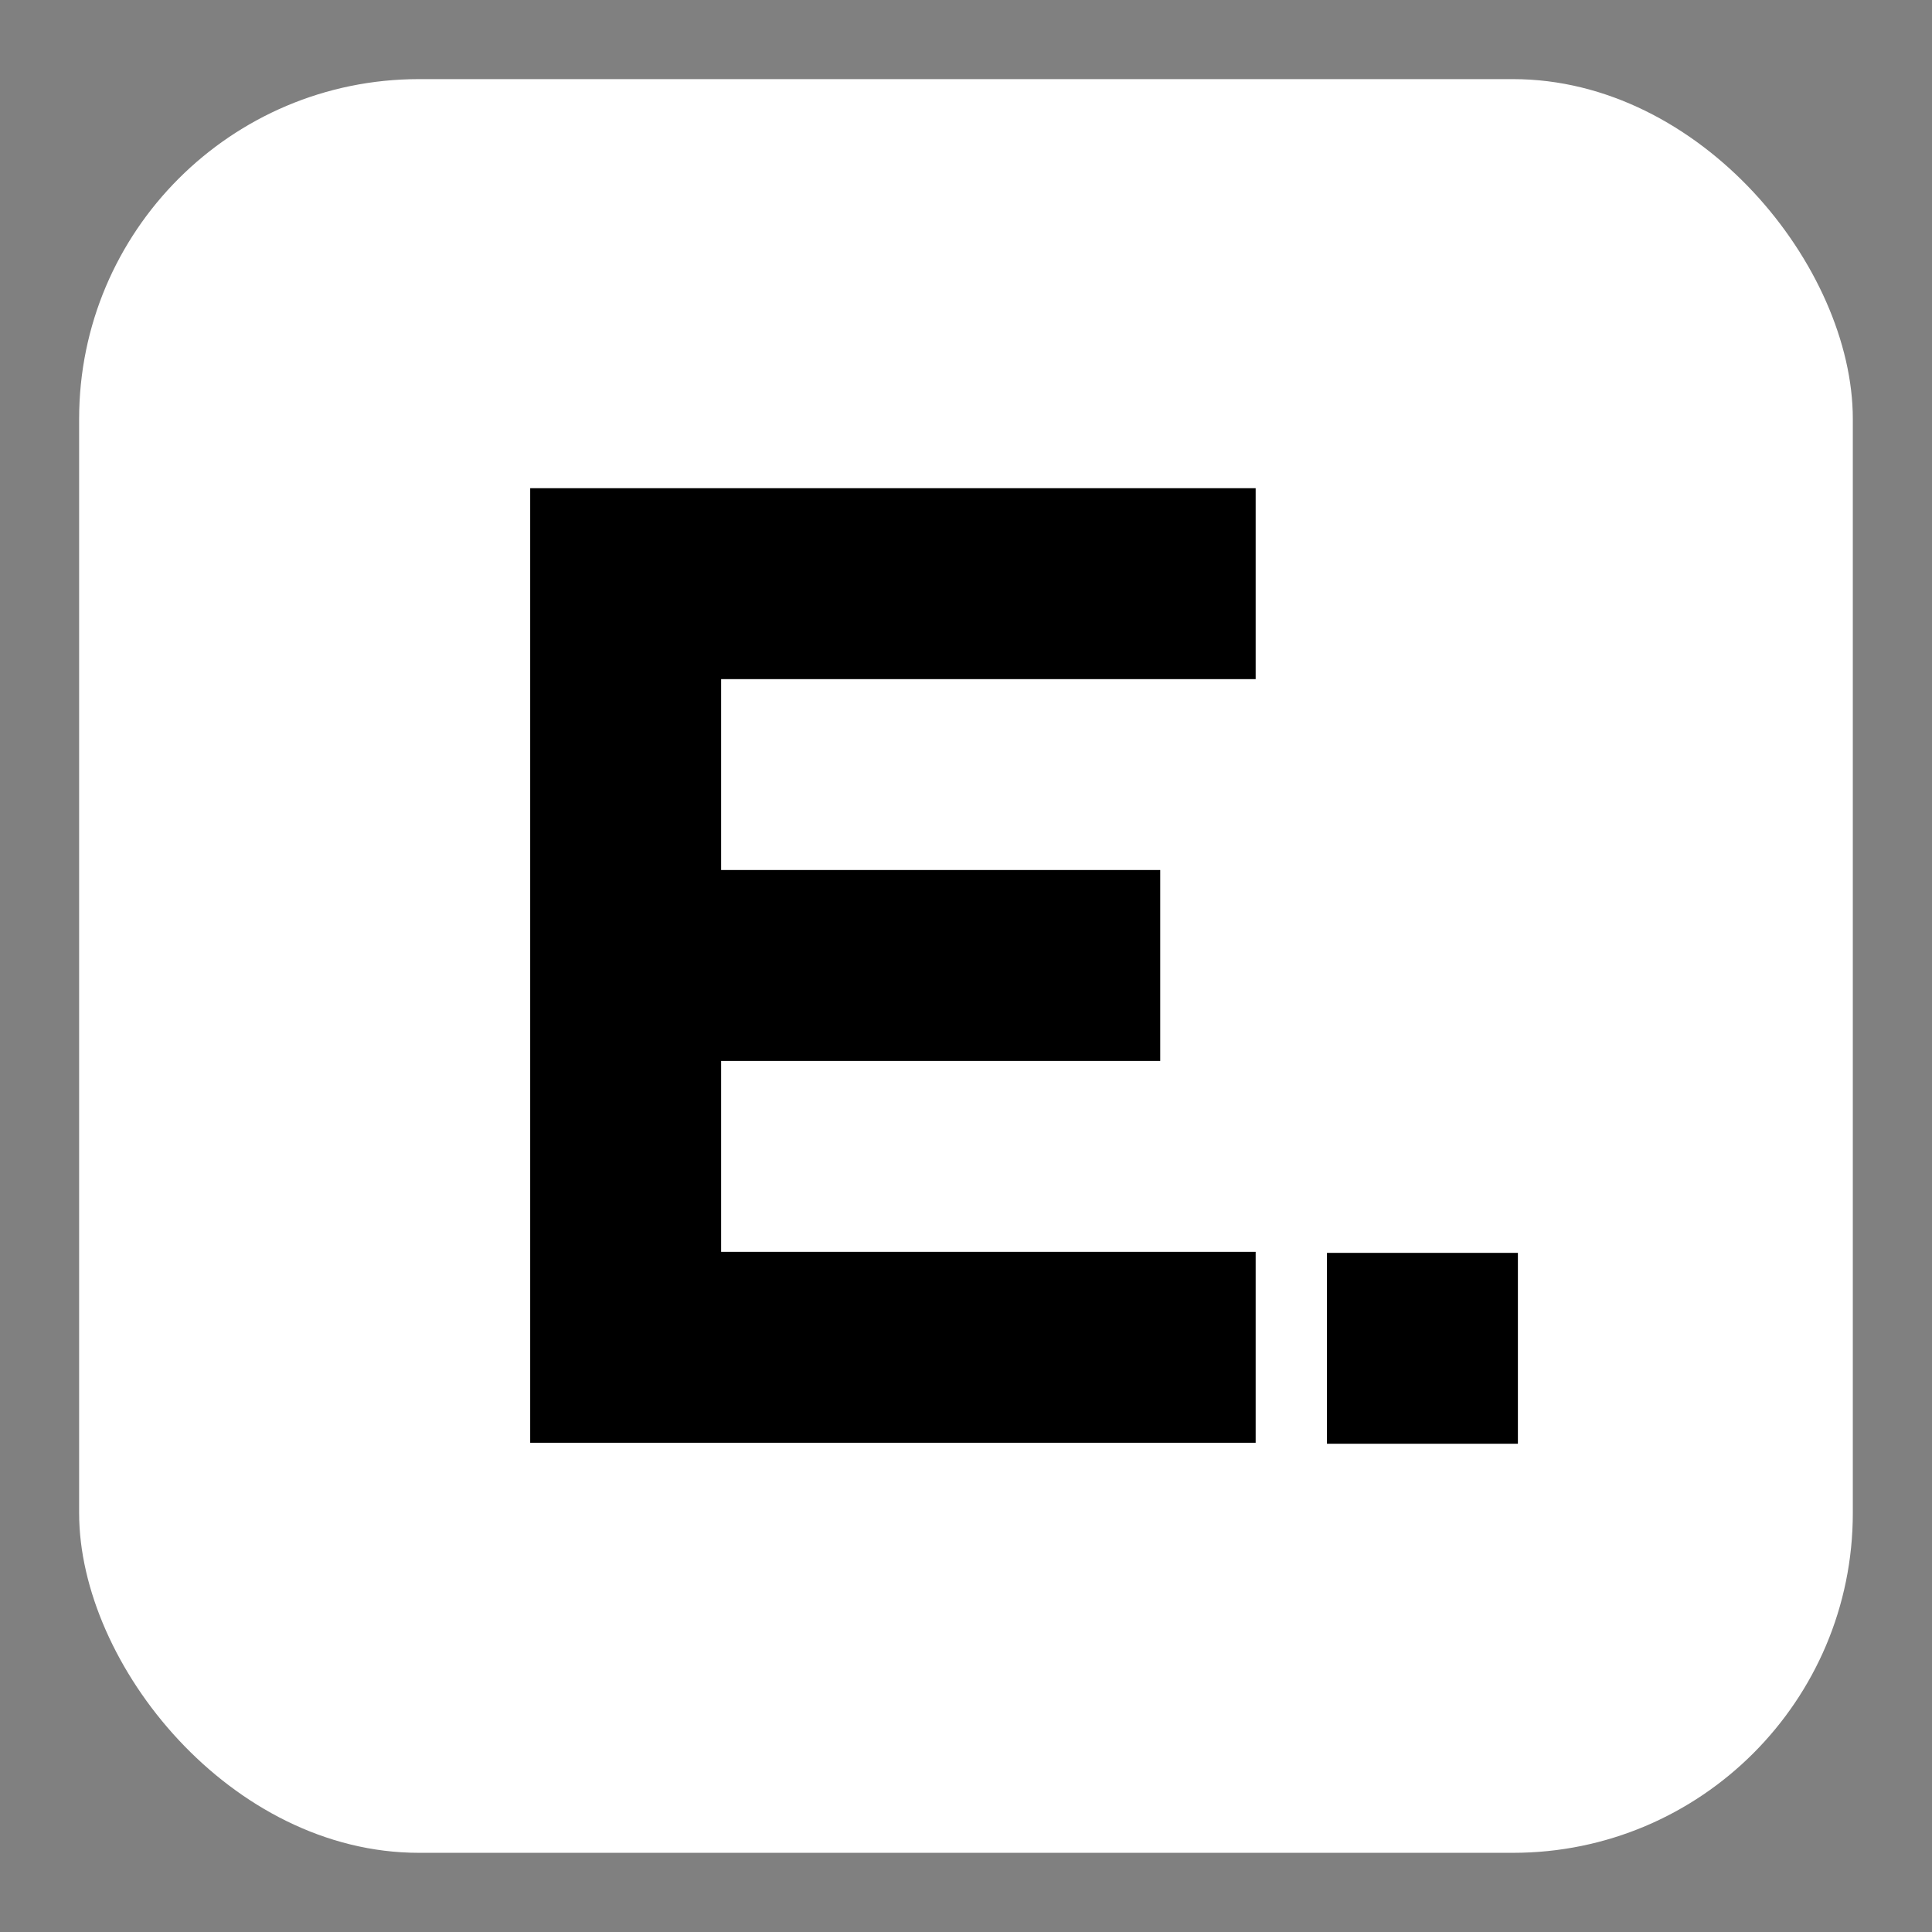 <?xml version="1.0" encoding="UTF-8" standalone="no"?>
<!-- Created with Inkscape (http://www.inkscape.org/) -->

<svg
   width="128"
   height="128"
   viewBox="0 0 33.867 33.867"
   version="1.1"
   id="svg5"
   inkscape:version="1.3.2 (091e20ef0f, 2023-11-25)"
   sodipodi:docname="favicon.svg"
   inkscape:export-filename="favicon.png"
   inkscape:export-xdpi="300"
   inkscape:export-ydpi="300"
   xmlns:inkscape="http://www.inkscape.org/namespaces/inkscape"
   xmlns:sodipodi="http://sodipodi.sourceforge.net/DTD/sodipodi-0.dtd"
   xmlns="http://www.w3.org/2000/svg"
   xmlns:svg="http://www.w3.org/2000/svg">
  <rect x="0" y="0" width="33.867" height="33.867" fill="#808080" stroke="none"/>
  <sodipodi:namedview
     id="namedview7"
     pagecolor="#000000"
     bordercolor="#000000"
     borderopacity="0.25"
     inkscape:showpageshadow="2"
     inkscape:pageopacity="0.0"
     inkscape:pagecheckerboard="0"
     inkscape:deskcolor="#d1d1d1"
     inkscape:document-units="mm"
     showgrid="false"
     inkscape:zoom="1.5976922"
     inkscape:cx="-114.85316"
     inkscape:cy="39.744828"
     inkscape:window-width="1920"
     inkscape:window-height="1044"
     inkscape:window-x="0"
     inkscape:window-y="0"
     inkscape:window-maximized="1"
     inkscape:current-layer="layer1"
     showguides="true">
    <sodipodi:guide
       position="18.189,10.232"
       orientation="0,-1"
       id="guide1"
       inkscape:locked="false" />
  </sodipodi:namedview>
  <defs
     id="defs2" />
  <g
     inkscape:label="图层 1"
     inkscape:groupmode="layer"
     id="layer1">
    <rect
       style="fill:#ffffff;fill-rule:evenodd;stroke:#24446d;stroke-width:0;stroke-linecap:round;stroke-linejoin:round;fill-opacity:1"
       id="rect1"
       width="31.092"
       height="31.092"
       x="1.387"
       y="1.387"
       ry="5.956" />
    <g
       id="g1341"
       transform="matrix(0.265,0,0,0.265,0.003,2.455)"
       style="fill:#000000;fill-opacity:1" />
    <path
       id="rect1211"
       style="fill:#000000;fill-opacity:1;stroke-width:0.101"
       d="m 23.261,21.962 h 3.347 V 25.308 H 23.261 Z M 9.294,8.558 h 3.347 V 25.291 H 9.294 Z m 1.004,13.386 H 22.011 v 3.347 H 10.298 Z m 0,-6.693 h 10.04 v 3.347 H 10.298 Z m 0,-6.693 H 22.011 V 11.905 H 10.298 Z" />
  </g>
</svg>
